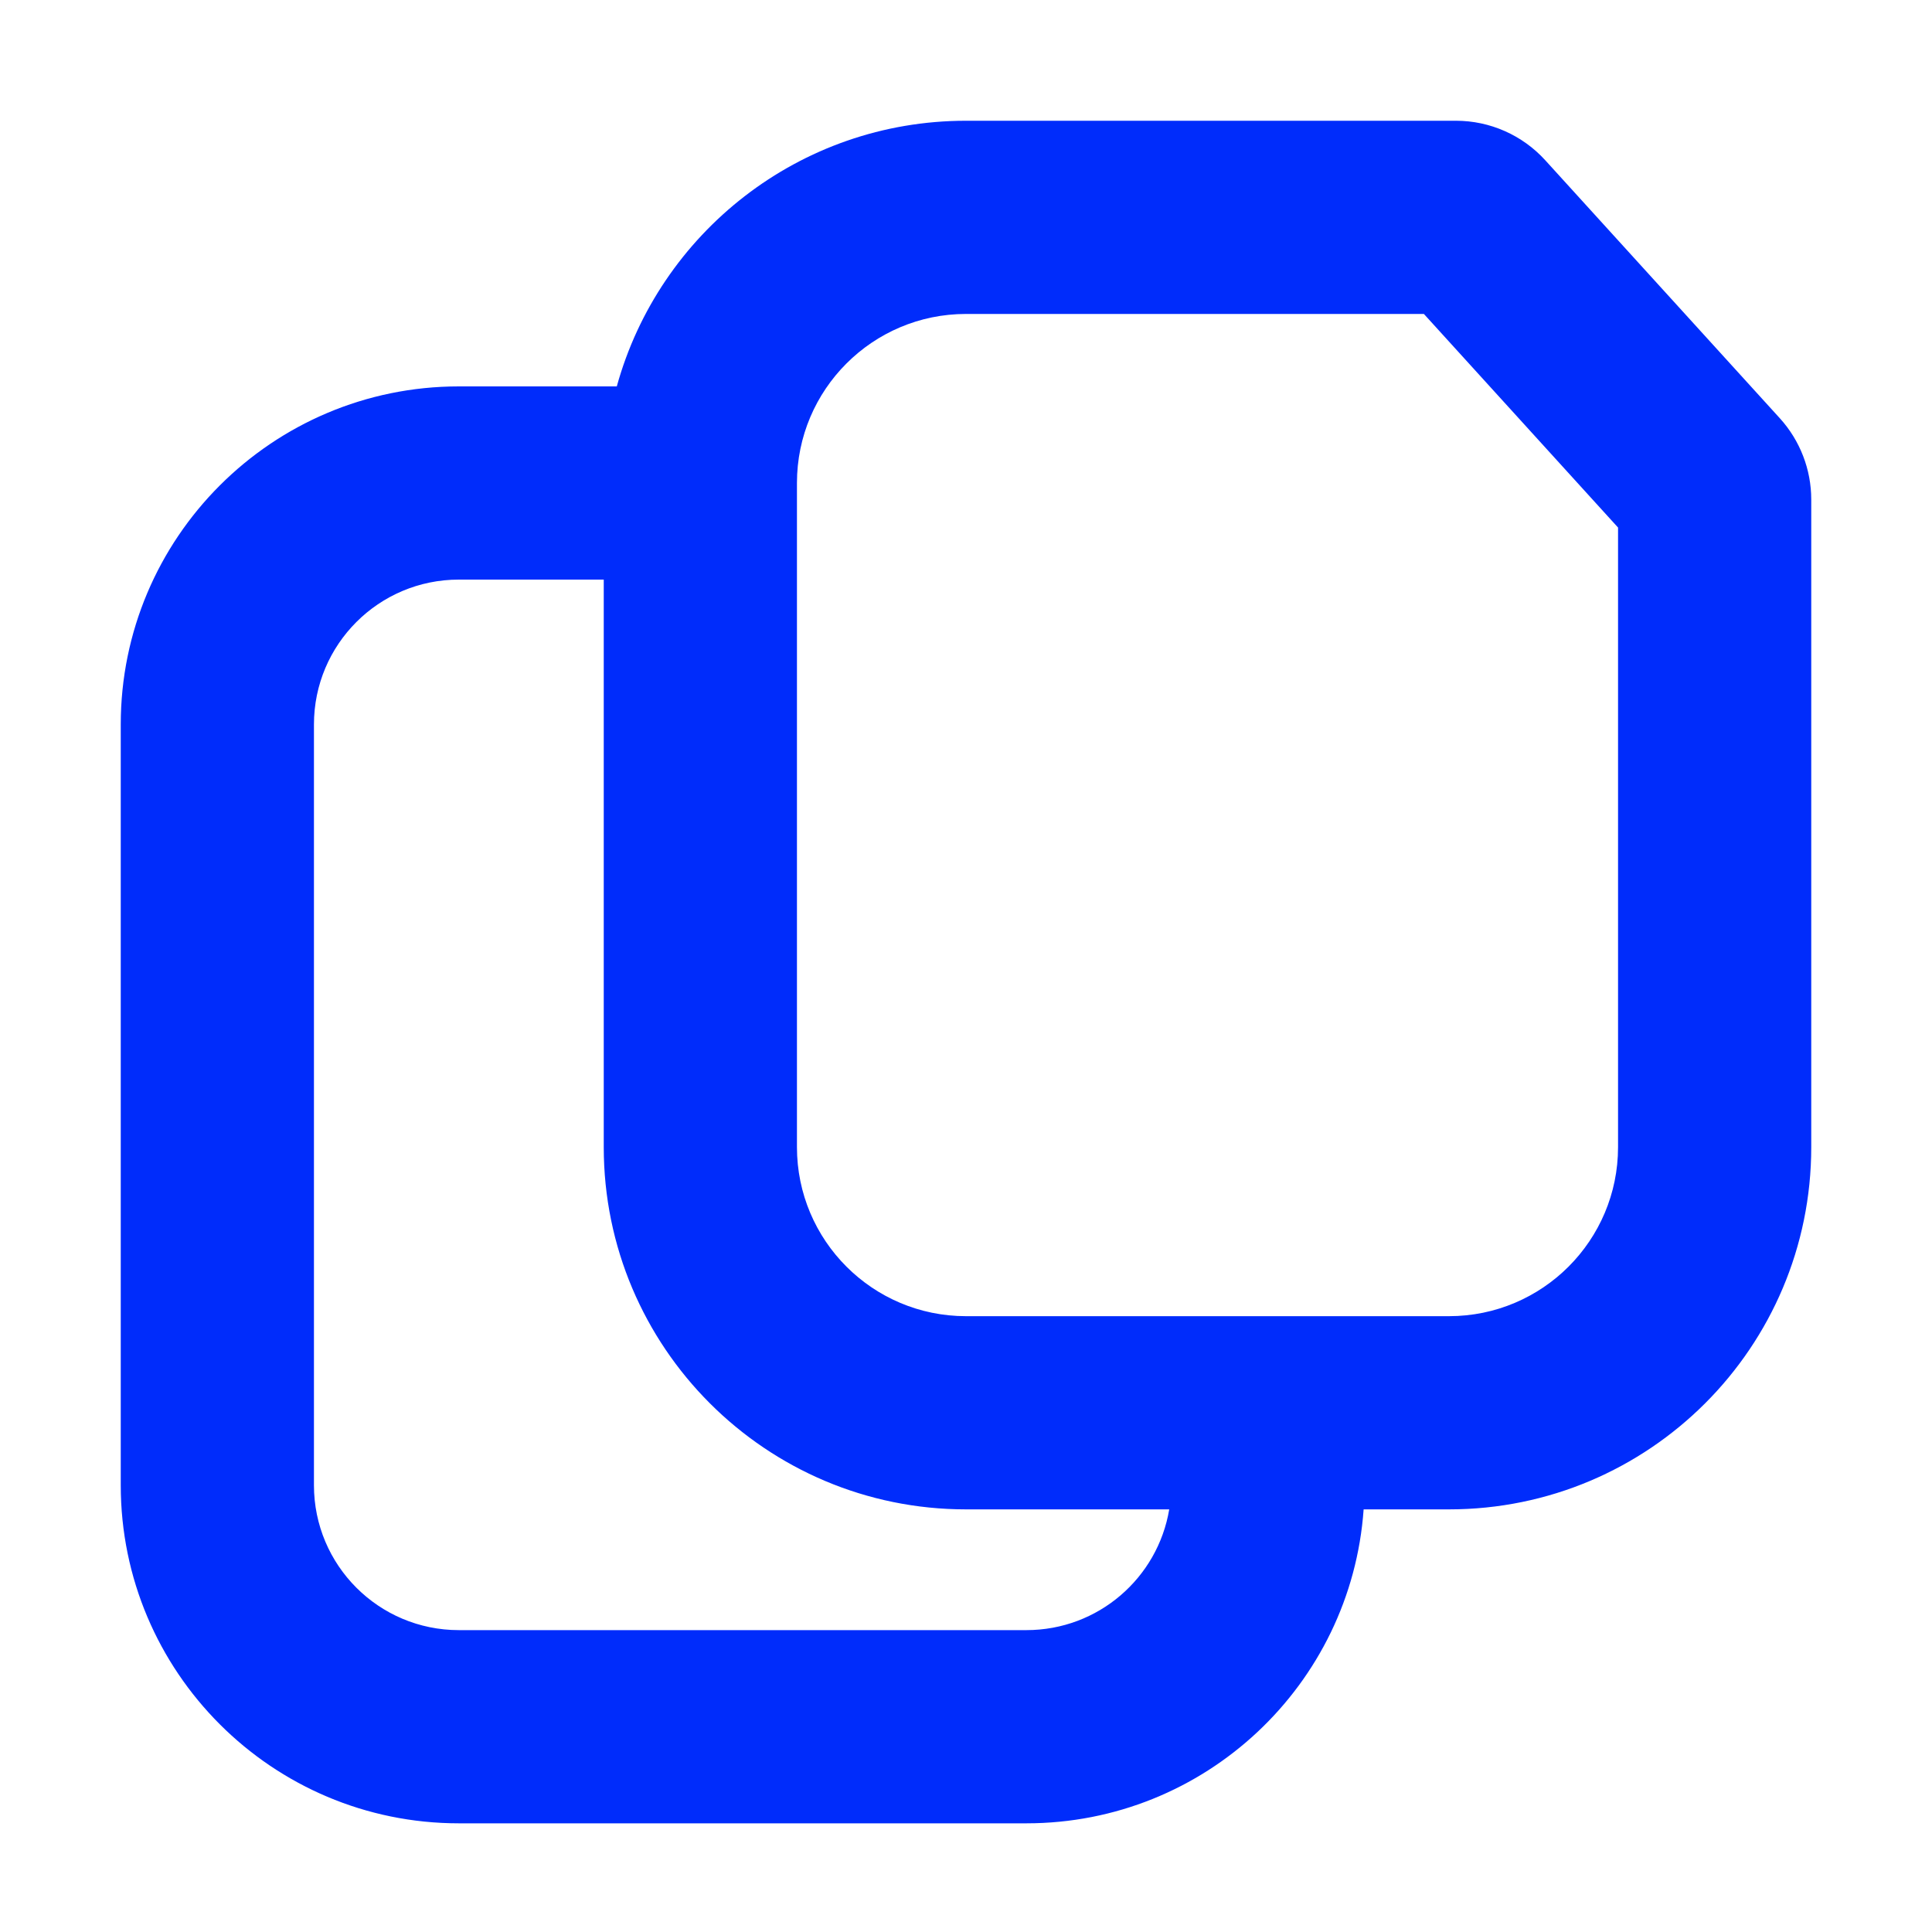 <svg width="16" height="16" viewBox="0 0 16 16" fill="none" xmlns="http://www.w3.org/2000/svg">
<path fill-rule="evenodd" clip-rule="evenodd" d="M8 2.6H11.792L13.4 4.369V9.5C13.4 10.273 12.773 10.9 12 10.9H8C7.227 10.9 6.6 10.273 6.6 9.5V4C6.6 3.227 7.227 2.6 8 2.6ZM8 1H12.058C12.339 1 12.608 1.119 12.797 1.327L14.74 3.464C14.907 3.648 15 3.888 15 4.137V9.5C15 11.157 13.657 12.5 12 12.5H11.293C11.19 13.953 9.979 15.1 8.5 15.1H3.8C2.254 15.1 1 13.846 1 12.3V6C1 4.454 2.254 3.2 3.8 3.2H5.108C5.458 1.932 6.62 1 8 1ZM5 4.8H3.8C3.137 4.8 2.6 5.337 2.6 6V12.3C2.6 12.963 3.137 13.5 3.8 13.5H8.5C9.095 13.5 9.588 13.068 9.683 12.5H8C6.343 12.5 5 11.157 5 9.5V4.8Z" fill="#002CFB"/>
</svg>
